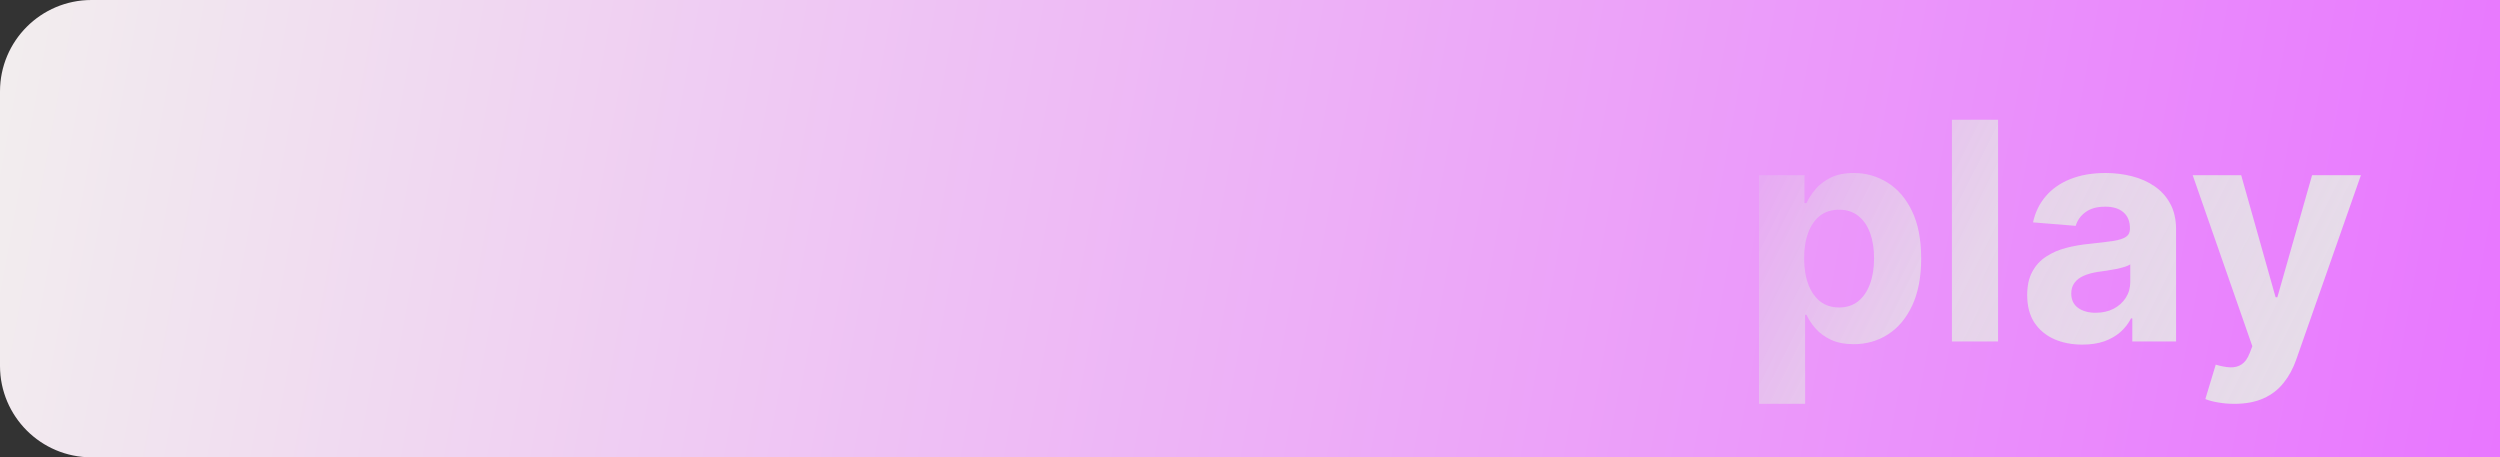 <svg width="820" height="150" viewBox="0 0 820 150" fill="none" xmlns="http://www.w3.org/2000/svg">
<rect x="0" y="0" width="820" height="150" fill="#333333" stroke="none"/>
<path d="M0 30C0 13.431 13.431 0 30 0H820V150H30C13.431 150 0 136.569 0 120V30Z" fill="url(#paint0_linear_695_75)"/>
<path d="M576.949 132.455V57.455H591.864V66.617H592.539C593.201 65.149 594.16 63.657 595.415 62.142C596.693 60.603 598.351 59.325 600.387 58.307C602.446 57.265 605.003 56.744 608.057 56.744C612.034 56.744 615.704 57.786 619.066 59.869C622.427 61.929 625.114 65.042 627.127 69.209C629.139 73.352 630.145 78.548 630.145 84.798C630.145 90.883 629.163 96.02 627.198 100.21C625.256 104.377 622.605 107.537 619.243 109.692C615.905 111.822 612.164 112.888 608.021 112.888C605.086 112.888 602.588 112.402 600.529 111.432C598.493 110.461 596.824 109.242 595.521 107.774C594.219 106.283 593.225 104.779 592.539 103.264H592.077V132.455H576.949ZM591.757 84.727C591.757 87.971 592.207 90.8 593.107 93.215C594.006 95.629 595.308 97.511 597.013 98.861C598.718 100.187 600.789 100.849 603.227 100.849C605.69 100.849 607.773 100.175 609.477 98.825C611.182 97.452 612.472 95.558 613.348 93.144C614.248 90.705 614.698 87.9 614.698 84.727C614.698 81.579 614.26 78.809 613.384 76.418C612.508 74.026 611.218 72.156 609.513 70.807C607.808 69.457 605.713 68.783 603.227 68.783C600.765 68.783 598.682 69.434 596.977 70.736C595.297 72.038 594.006 73.885 593.107 76.276C592.207 78.667 591.757 81.484 591.757 84.727ZM655.358 39.273V112H640.23V39.273H655.358ZM683.03 113.03C679.55 113.03 676.449 112.426 673.726 111.219C671.004 109.988 668.849 108.177 667.263 105.786C665.701 103.371 664.92 100.364 664.92 96.766C664.92 93.735 665.476 91.19 666.589 89.131C667.701 87.071 669.216 85.414 671.134 84.159C673.052 82.904 675.23 81.957 677.668 81.318C680.13 80.679 682.711 80.229 685.41 79.969C688.582 79.637 691.139 79.329 693.08 79.046C695.021 78.738 696.43 78.288 697.306 77.696C698.182 77.104 698.62 76.228 698.62 75.068V74.855C698.62 72.606 697.91 70.866 696.489 69.635C695.092 68.404 693.104 67.788 690.523 67.788C687.801 67.788 685.635 68.392 684.025 69.599C682.415 70.783 681.349 72.275 680.829 74.074L666.837 72.938C667.547 69.623 668.944 66.758 671.028 64.344C673.111 61.905 675.798 60.035 679.089 58.733C682.403 57.407 686.238 56.744 690.594 56.744C693.625 56.744 696.525 57.099 699.295 57.81C702.088 58.52 704.562 59.621 706.716 61.112C708.894 62.604 710.611 64.521 711.866 66.865C713.12 69.185 713.748 71.967 713.748 75.21V112H699.401V104.436H698.975C698.099 106.141 696.927 107.644 695.459 108.946C693.992 110.224 692.228 111.231 690.168 111.964C688.108 112.675 685.729 113.03 683.03 113.03ZM687.363 102.589C689.588 102.589 691.553 102.152 693.258 101.276C694.962 100.376 696.3 99.169 697.27 97.653C698.241 96.138 698.726 94.422 698.726 92.504V86.716C698.253 87.024 697.602 87.308 696.773 87.568C695.968 87.805 695.057 88.03 694.039 88.243C693.021 88.432 692.003 88.61 690.985 88.776C689.967 88.918 689.044 89.048 688.215 89.166C686.439 89.427 684.889 89.841 683.563 90.409C682.237 90.977 681.207 91.747 680.474 92.717C679.74 93.664 679.373 94.848 679.373 96.269C679.373 98.328 680.118 99.903 681.61 100.991C683.125 102.057 685.043 102.589 687.363 102.589ZM732.871 132.455C730.953 132.455 729.154 132.301 727.473 131.993C725.816 131.709 724.443 131.342 723.354 130.892L726.763 119.599C728.538 120.144 730.136 120.44 731.557 120.487C733.001 120.535 734.244 120.203 735.285 119.493C736.351 118.783 737.215 117.575 737.878 115.871L738.765 113.562L719.199 57.455H735.108L746.4 97.511H746.969L758.368 57.455H774.383L753.183 117.895C752.165 120.83 750.78 123.387 749.028 125.565C747.3 127.767 745.11 129.46 742.459 130.643C739.807 131.851 736.611 132.455 732.871 132.455Z" fill="url(#paint1_linear_695_75)"/>
<defs>
<linearGradient id="paint0_linear_695_75" x1="0" y1="0" x2="820" y2="150" gradientUnits="userSpaceOnUse">
<stop stop-color="#F2EEEE"/>
<stop offset="1" stop-color="#E876FF"/>
</linearGradient>
<linearGradient id="paint1_linear_695_75" x1="527" y1="2" x2="820" y2="150" gradientUnits="userSpaceOnUse">
<stop stop-color="#E876FF"/>
<stop offset="0.441" stop-color="#E6E4E7" stop-opacity="0.8"/>
<stop offset="1" stop-color="#E6E4E7"/>
</linearGradient>
</defs>
</svg>
